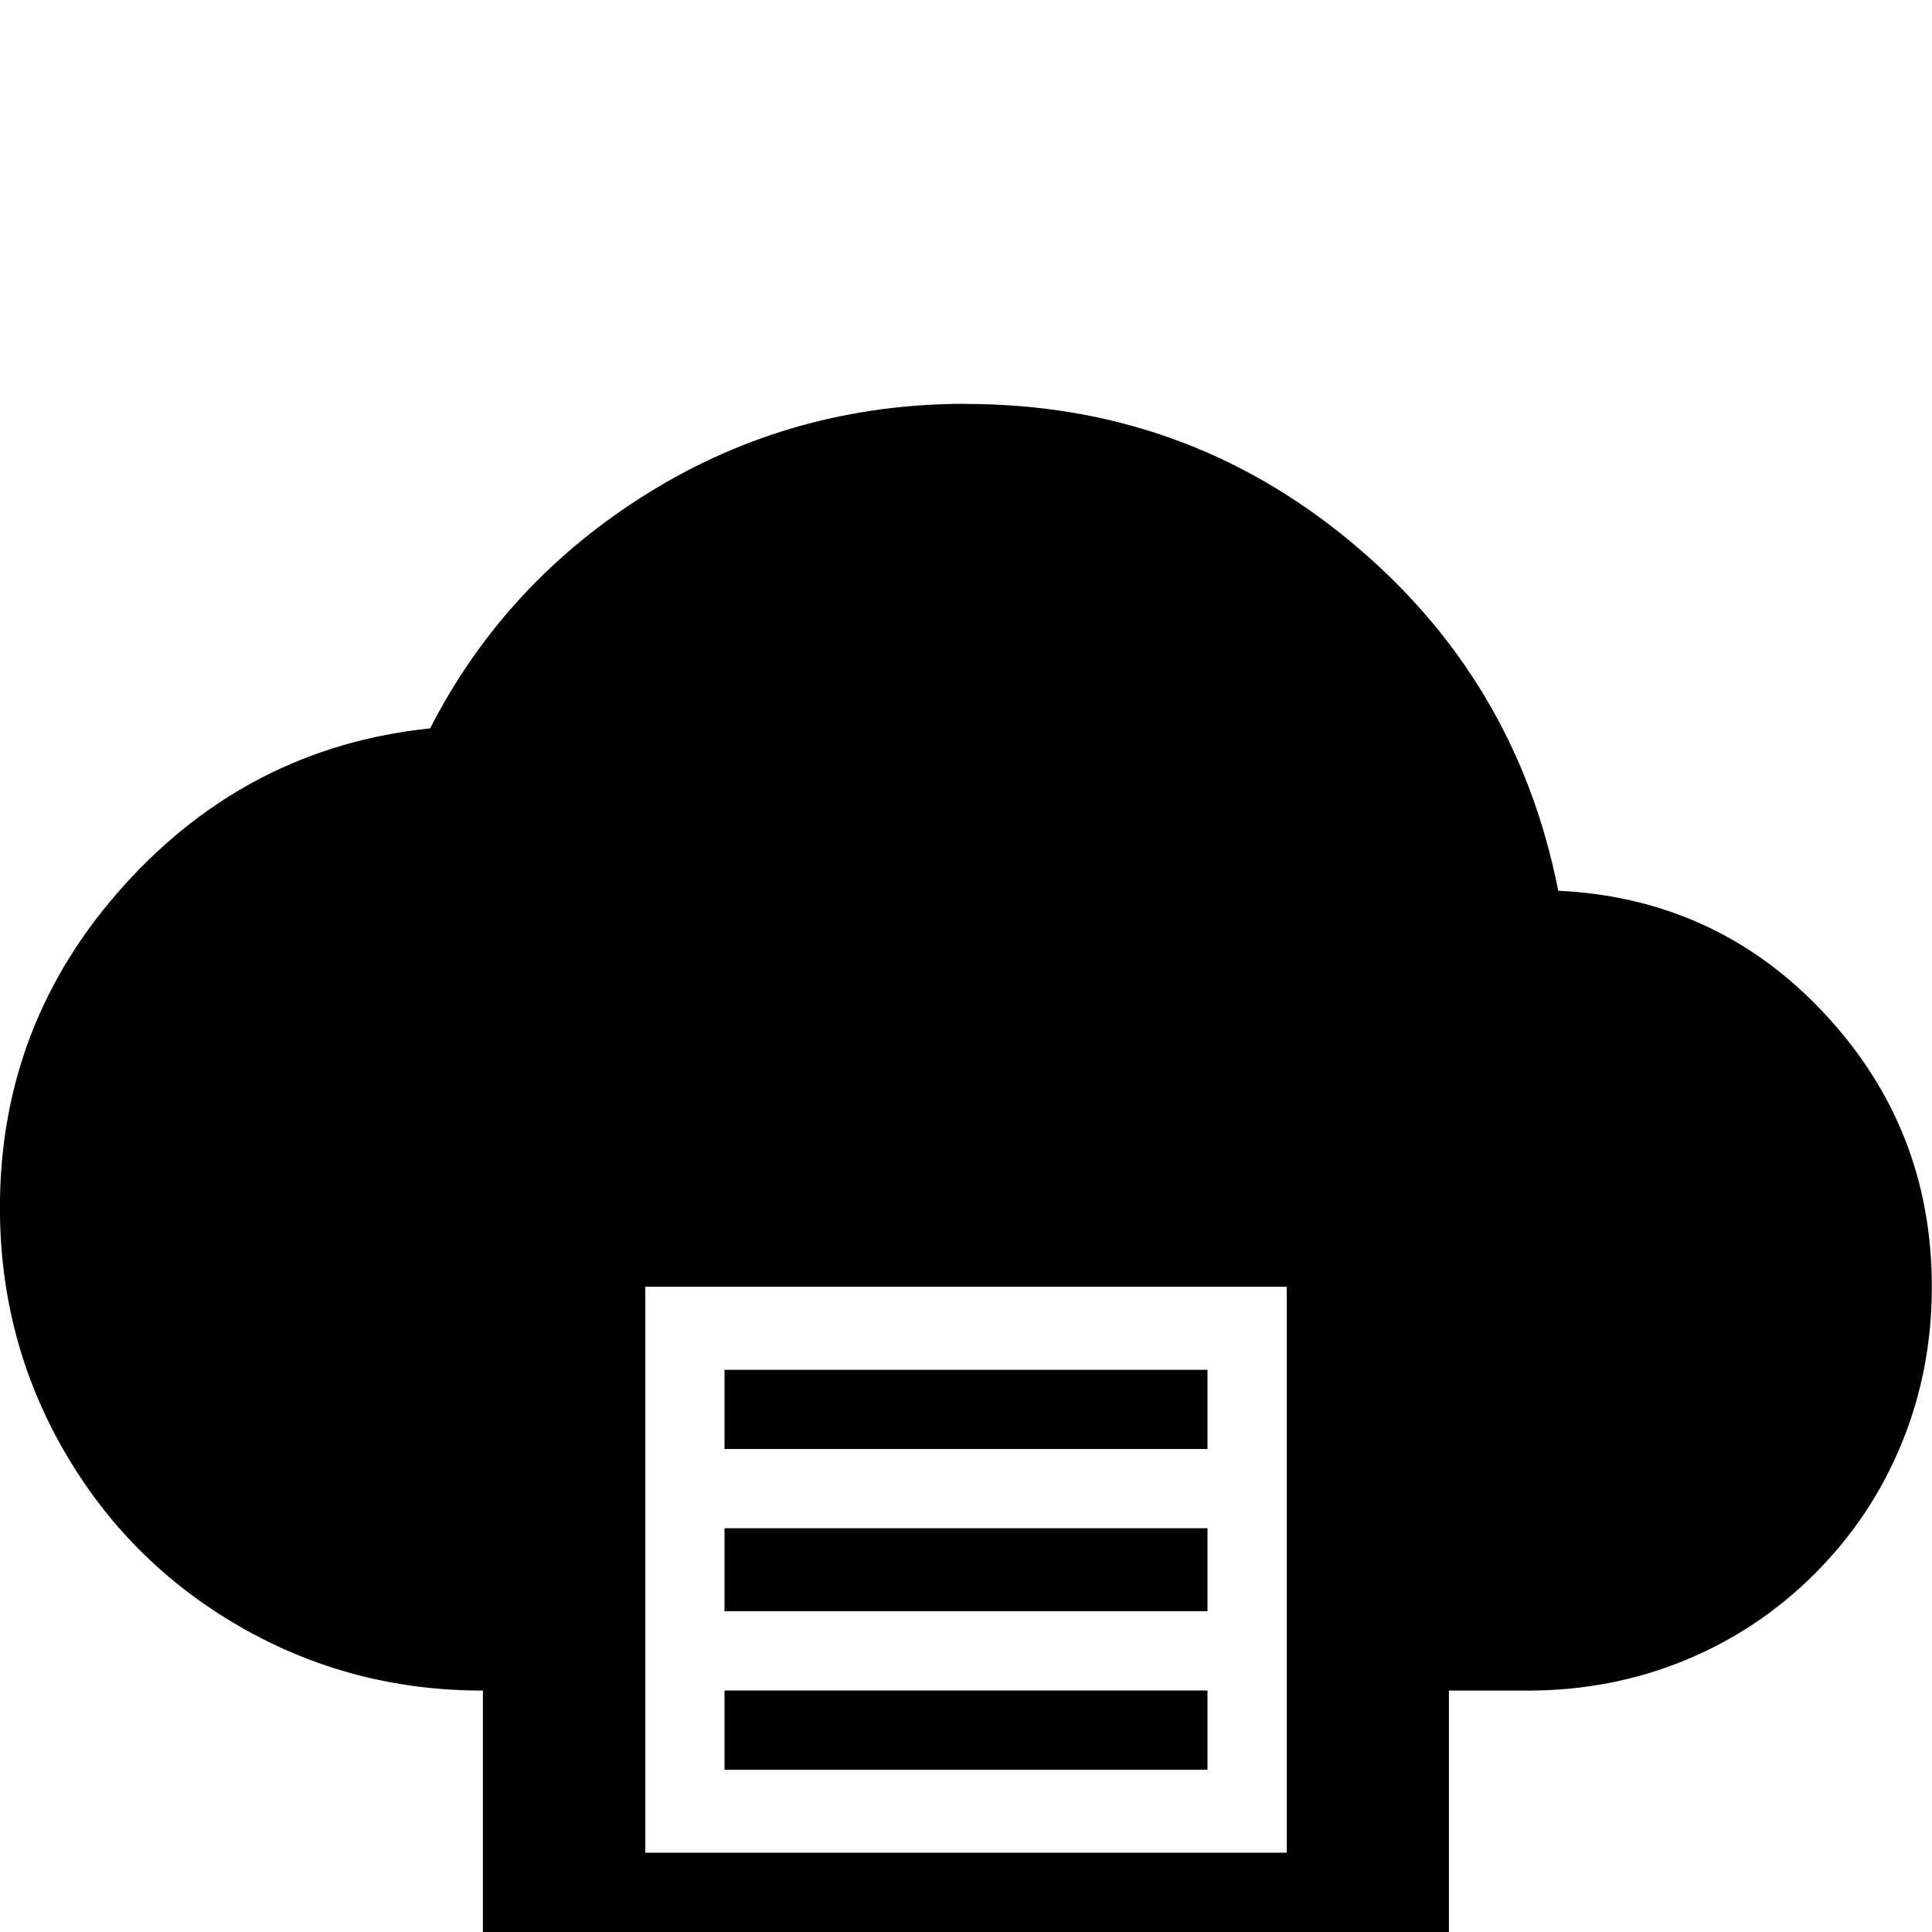<!-- Generated by IcoMoon.io -->
<svg version="1.1" xmlns="http://www.w3.org/2000/svg" width="24" height="24" viewBox="0 0 24 24">
<title>cloud_print</title>
<path d="M12 5.016q-2.156 0-3.938 1.102t-2.719 2.93q-2.25 0.234-3.797 1.945t-1.547 4.008q0 1.641 0.797 3.023t2.18 2.18 3.023 0.797v3.984h12v-3.984h0.984q1.031 0 1.945-0.375t1.617-1.078 1.078-1.617 0.375-1.945q0-1.969-1.336-3.398t-3.305-1.523q-0.516-2.625-2.578-4.336t-4.781-1.711zM8.016 15.984h7.969v7.031h-7.969v-7.031zM9 17.016v0.984h6v-0.984h-6zM9 18.984v1.031h6v-1.031h-6zM9 21v0.984h6v-0.984h-6z"></path>
</svg>
